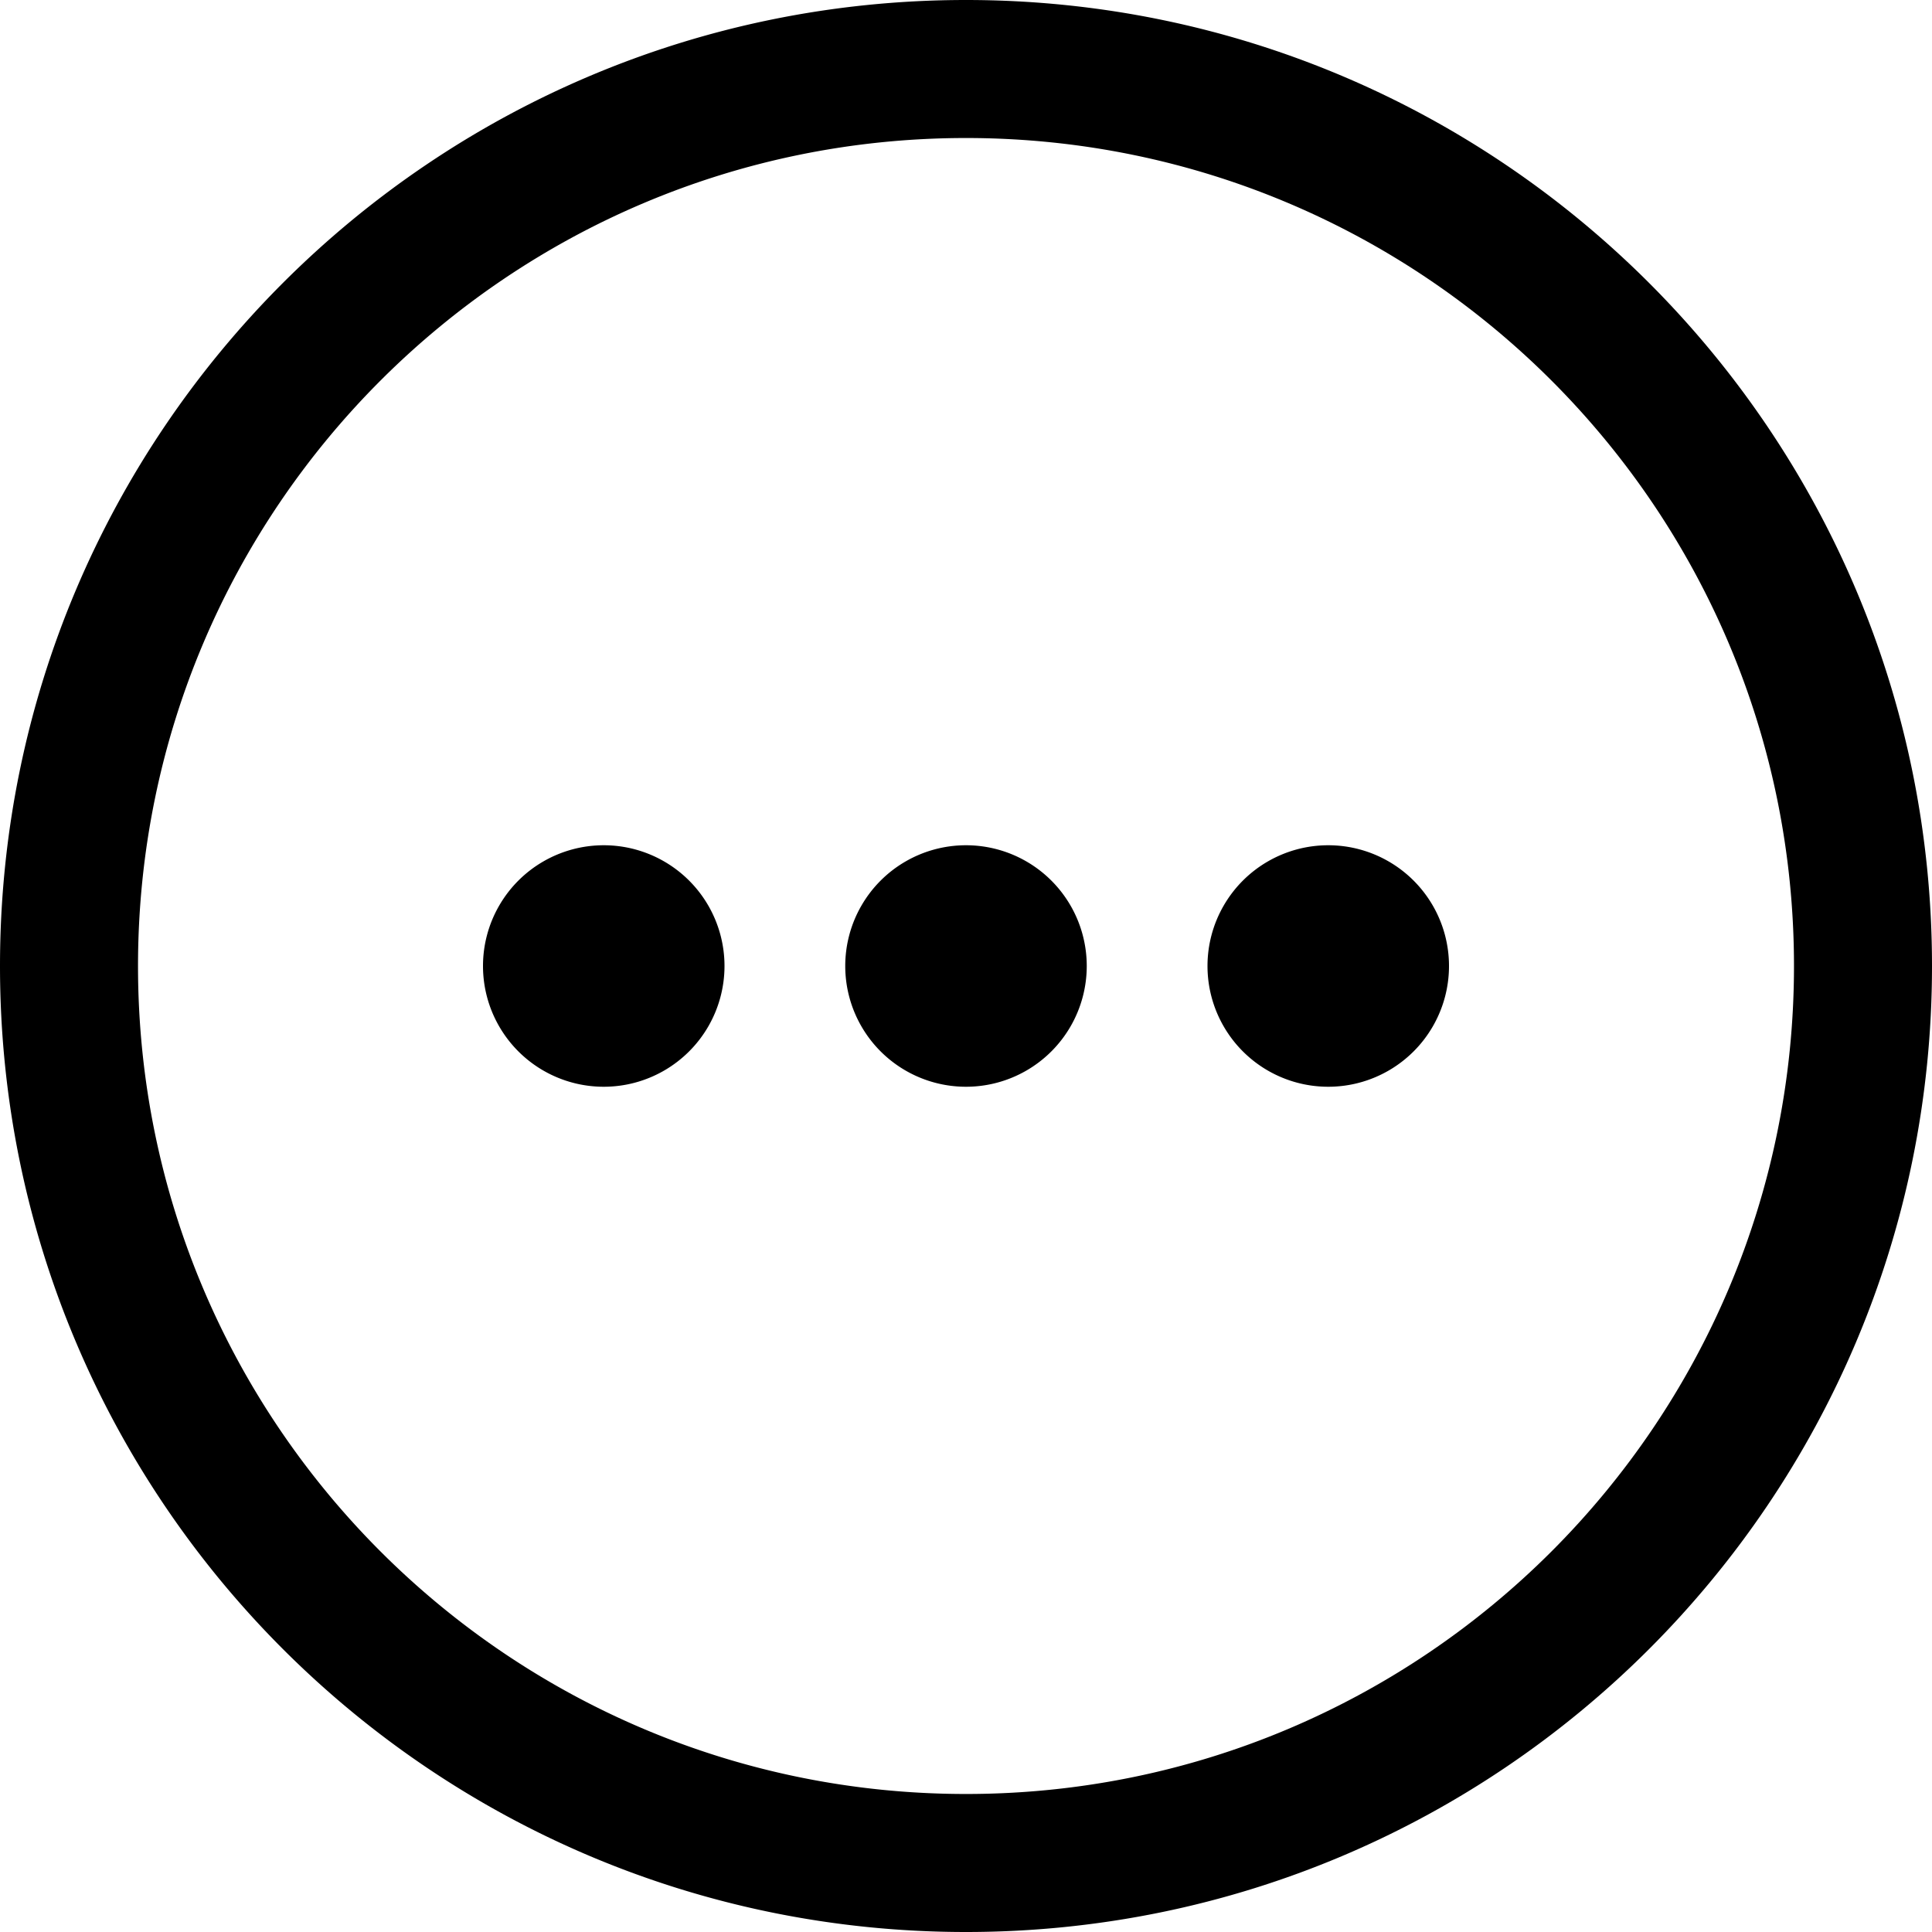 <svg viewBox="0 0 32 32"><path d="M16 32C7.163 32 0 24.837 0 16S7.163 0 16 0s16 7.163 16 16-7.163 16-16 16zm0-2.286c7.574 0 13.714-6.14 13.714-13.714 0-7.574-6.14-13.714-13.714-13.714C8.426 2.286 2.286 8.426 2.286 16c0 7.574 6.14 13.714 13.714 13.714zM10 18a2 2 0 110-4 2 2 0 010 4zm6 0a2 2 0 110-4 2 2 0 010 4zm6 0a2 2 0 110-4 2 2 0 010 4z"/></svg>